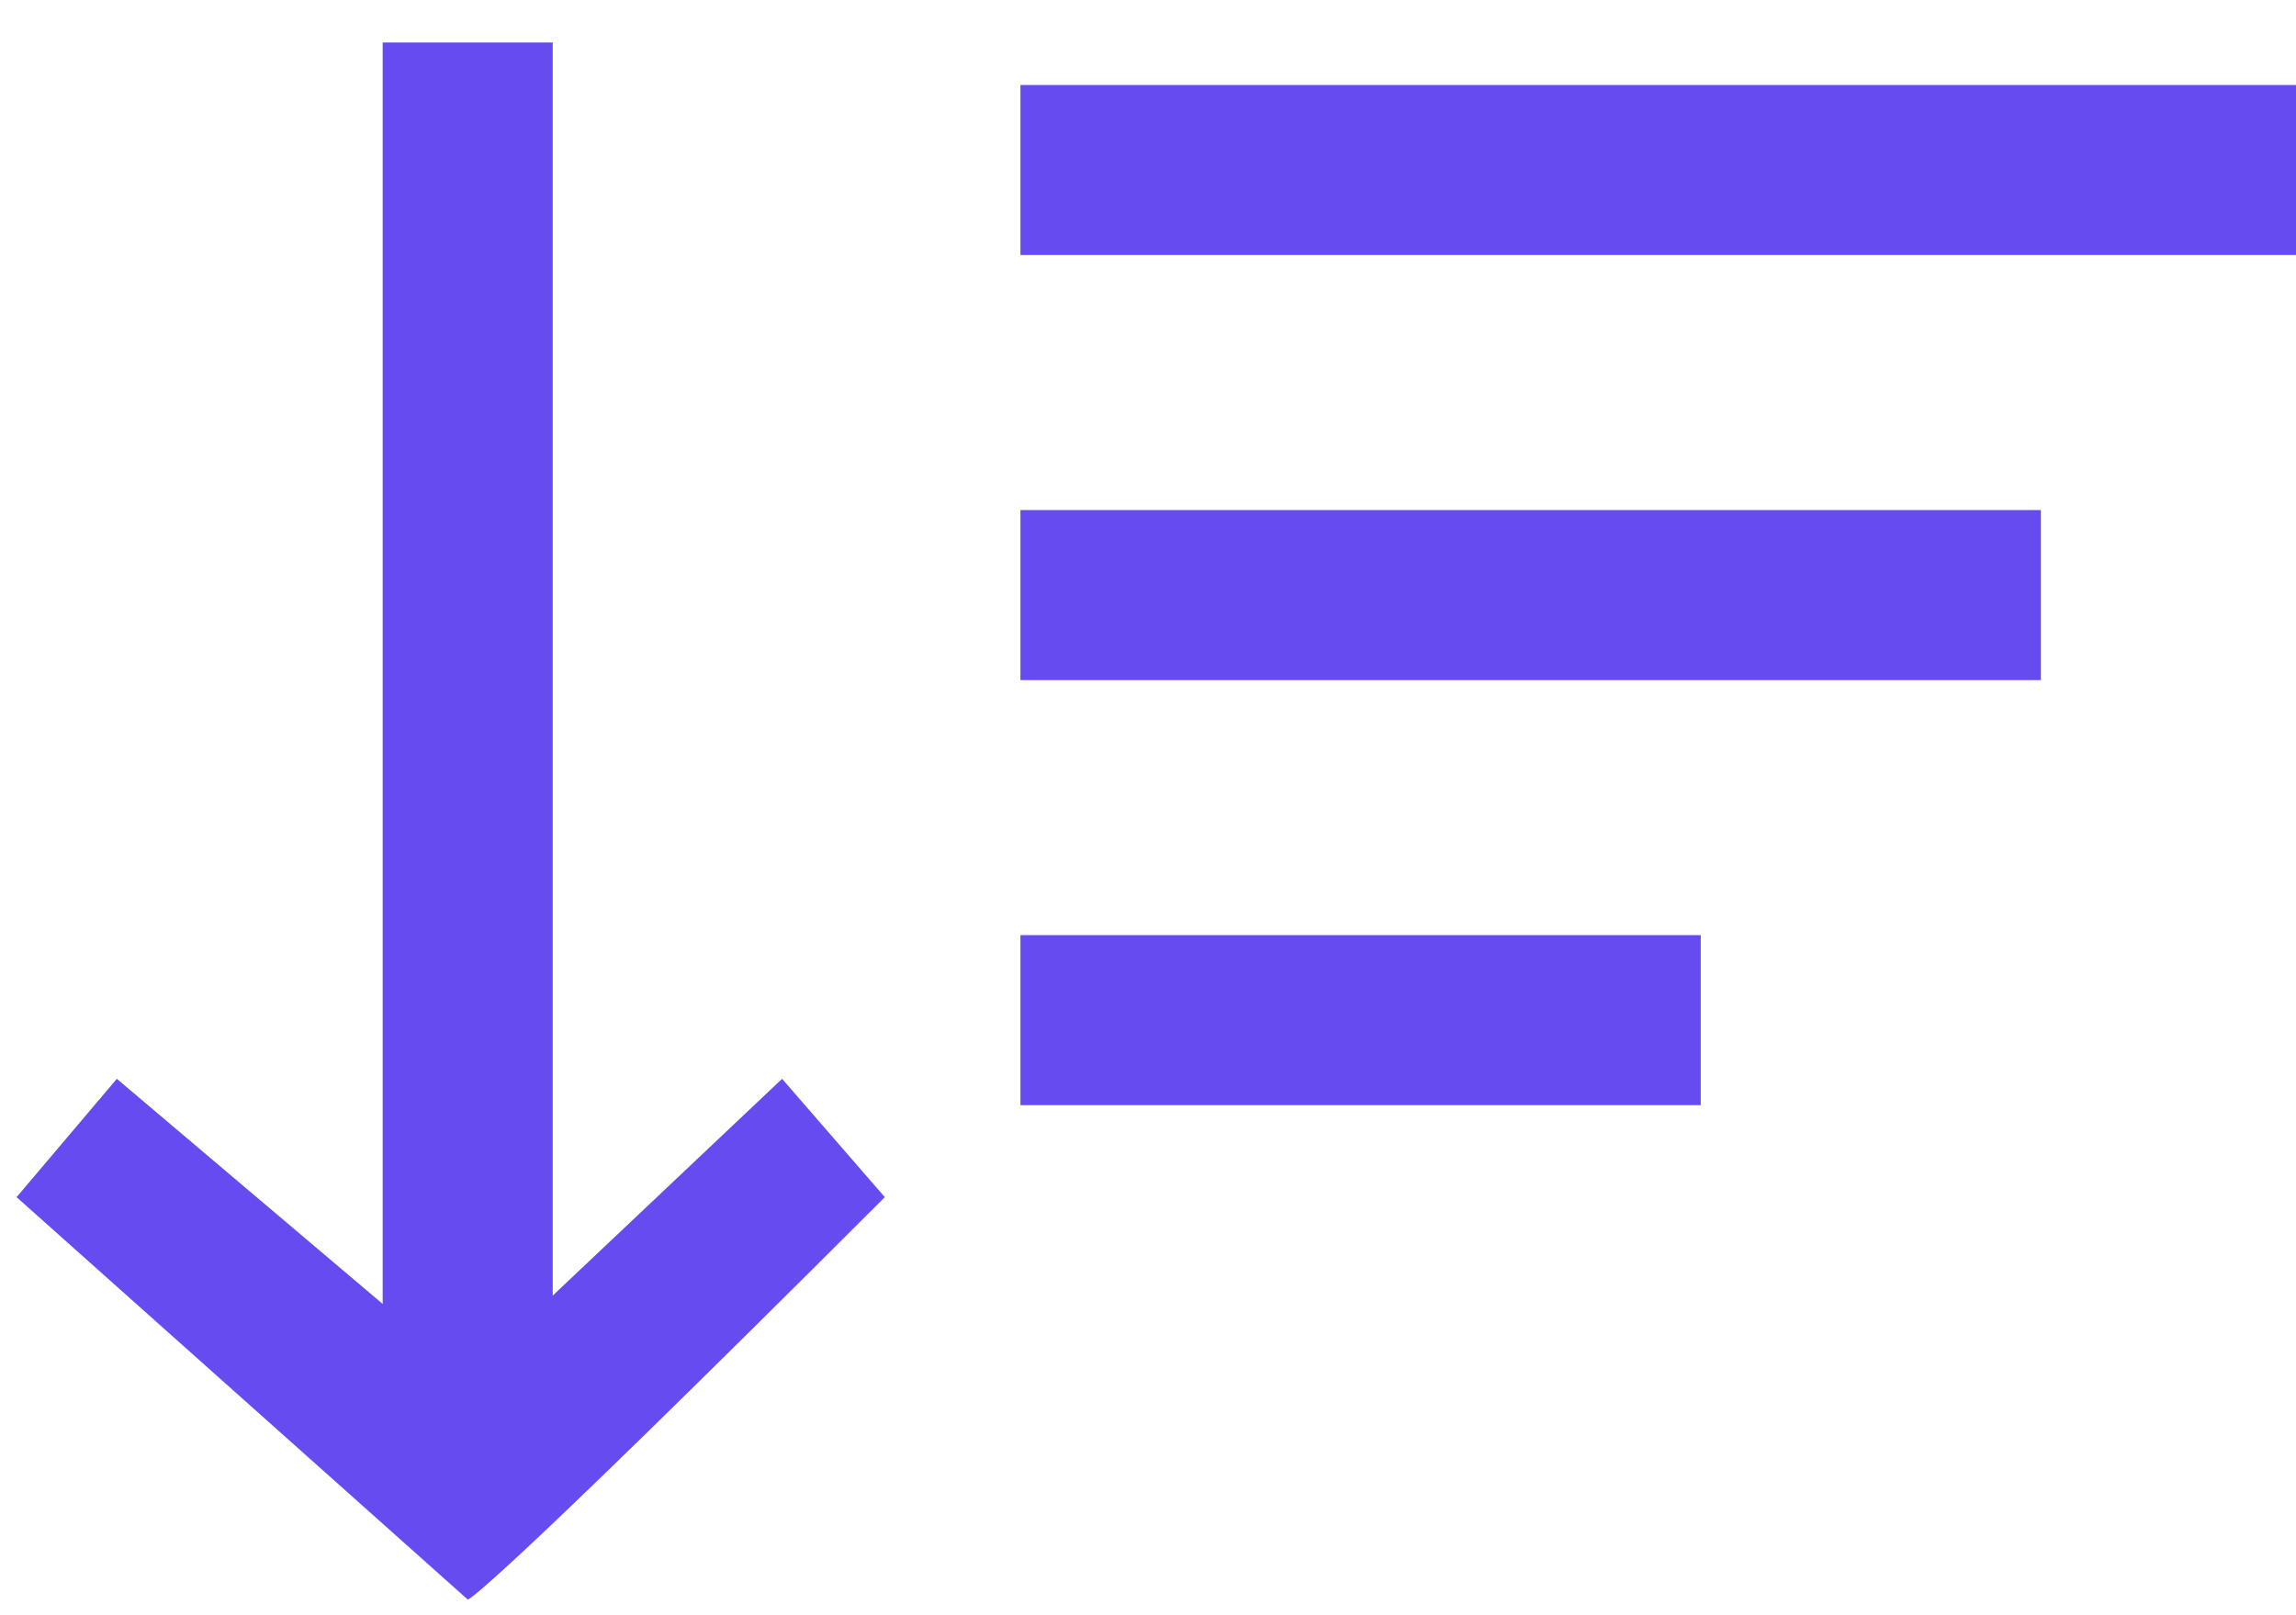 <?xml version="1.0" encoding="UTF-8"?>
<svg width="27px" height="19px" viewBox="0 0 27 19" version="1.1" xmlns="http://www.w3.org/2000/svg" xmlns:xlink="http://www.w3.org/1999/xlink">
    <!-- Generator: Sketch 43.1 (39012) - http://www.bohemiancoding.com/sketch -->
    <title>sort-icon</title>
    <desc>Created with Sketch.</desc>
    <defs></defs>
    <g id="Page-1" stroke="none" stroke-width="1" fill="none" fill-rule="evenodd">
        <g id="Bid-selection-screen" transform="translate(-328, -33)" fill="#664BF1">
            <g id="sort-icon" transform="translate(327, 33)">
                <g id="arrow-left" transform="translate(6, 10) rotate(270) translate(-6, -10) translate(-3.5, 4.5)">
                    <path d="M0.685,6 L5.418,0.695 L6.81,1.874 L3.315,6 L6.81,9.697 L5.418,10.905 C0.59,6.076 0.685,6 0.685,6 Z" id="Fill-26"></path>
                    <polygon id="Fill-27" points="2 5 19 5 19 7 2 7"></polygon>
                </g>
                <g id="filtr" transform="translate(13, 1)">
                    <g id="navicon">
                        <polygon id="Fill-19" points="0 0 15 0 15 2 0 2"></polygon>
                    </g>
                    <g id="navicon" transform="translate(0, 5)">
                        <polygon id="Fill-19" points="0 0 12 0 12 2 0 2"></polygon>
                        <polygon id="Fill-19" points="0 5 8 5 8 7 0 7"></polygon>
                    </g>
                </g>
            </g>
        </g>
    </g>
</svg>